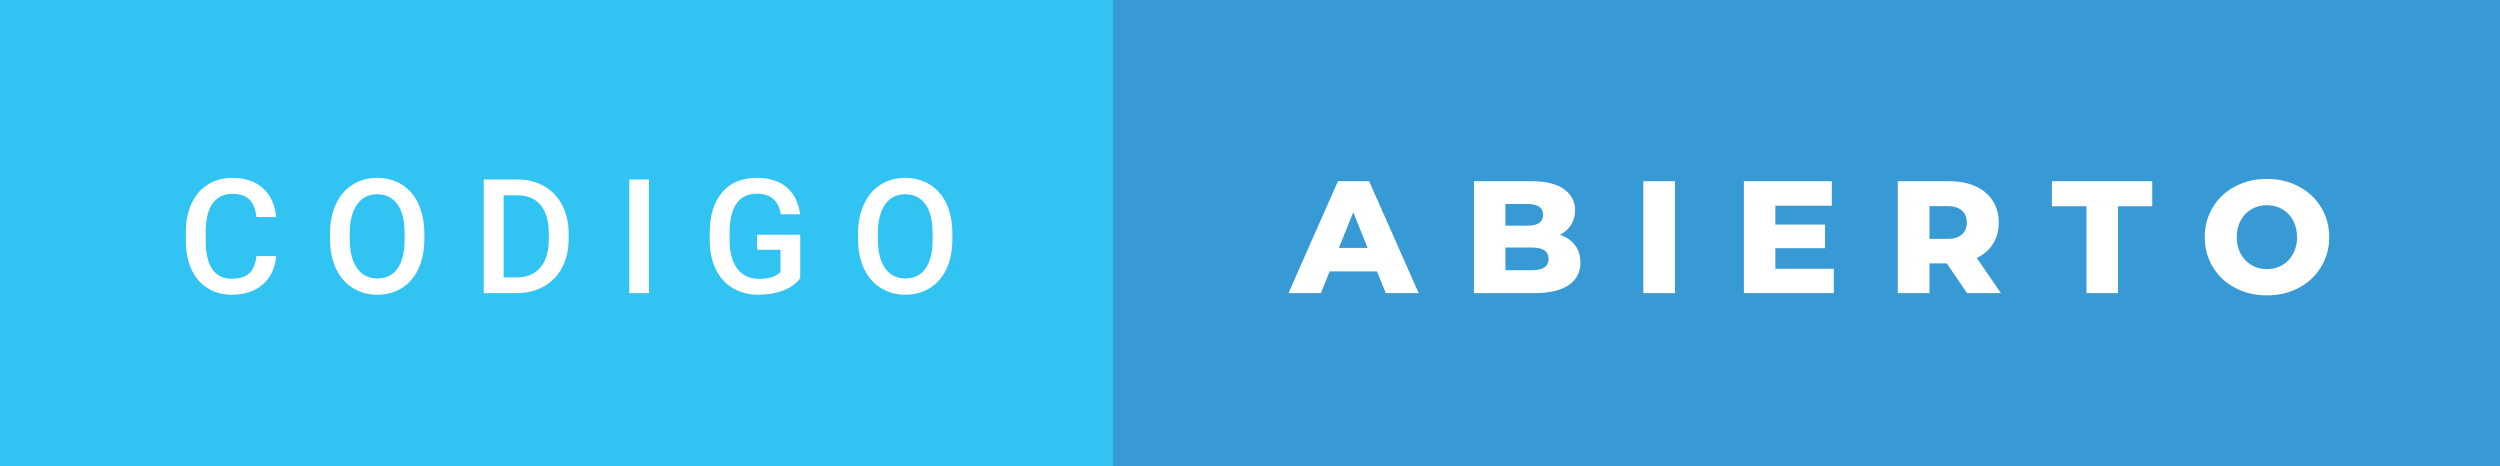 <svg xmlns="http://www.w3.org/2000/svg" width="187.64" height="35" viewBox="0 0 187.64 35"><rect x="0" y="0" width="187.64" height="35" fill="#333333" stroke="none"/><rect class="svg__rect" x="0" y="0" width="85.53" height="35" fill="#31C4F3"/><rect class="svg__rect" x="83.53" y="0" width="104.11" height="35" fill="#389AD5"/><path class="svg__text" d="M13.95 18.19L13.95 18.19L13.95 17.39Q13.95 16.19 14.38 15.27Q14.80 14.35 15.60 13.85Q16.40 13.35 17.45 13.35L17.45 13.35Q18.86 13.35 19.73 14.12Q20.59 14.89 20.73 16.29L20.73 16.29L19.25 16.29Q19.14 15.37 18.71 14.96Q18.28 14.55 17.45 14.55L17.45 14.55Q16.48 14.55 15.97 15.26Q15.45 15.96 15.44 17.33L15.44 17.33L15.44 18.09Q15.44 19.47 15.93 20.20Q16.43 20.92 17.38 20.92L17.38 20.92Q18.25 20.92 18.69 20.53Q19.13 20.14 19.25 19.22L19.25 19.22L20.73 19.22Q20.60 20.59 19.72 21.35Q18.84 22.12 17.38 22.12L17.38 22.12Q16.36 22.12 15.59 21.63Q14.81 21.15 14.39 20.26Q13.97 19.37 13.95 18.19ZM24.77 18.00L24.77 18.00L24.77 17.52Q24.77 16.28 25.21 15.32Q25.65 14.37 26.46 13.86Q27.27 13.35 28.31 13.35Q29.35 13.35 30.16 13.85Q30.96 14.35 31.40 15.29Q31.84 16.23 31.85 17.48L31.85 17.48L31.85 17.96Q31.85 19.21 31.41 20.16Q30.98 21.10 30.18 21.61Q29.37 22.12 28.32 22.12L28.32 22.12Q27.28 22.12 26.47 21.61Q25.66 21.10 25.22 20.17Q24.78 19.23 24.77 18.00ZM26.25 17.46L26.25 17.96Q26.25 19.36 26.80 20.13Q27.35 20.90 28.32 20.90L28.32 20.90Q29.31 20.90 29.84 20.15Q30.37 19.40 30.37 17.96L30.37 17.96L30.37 17.51Q30.37 16.09 29.83 15.34Q29.29 14.58 28.31 14.58L28.31 14.58Q27.35 14.58 26.81 15.33Q26.26 16.09 26.25 17.46L26.25 17.46ZM38.77 22L36.31 22L36.31 13.47L38.83 13.47Q39.96 13.47 40.84 13.97Q41.72 14.48 42.20 15.40Q42.68 16.33 42.68 17.52L42.68 17.52L42.68 17.95Q42.68 19.16 42.19 20.08Q41.71 21.00 40.82 21.50Q39.92 22 38.77 22L38.77 22ZM37.80 14.66L37.80 20.82L38.76 20.82Q39.93 20.82 40.55 20.09Q41.18 19.36 41.19 17.99L41.19 17.99L41.19 17.52Q41.19 16.13 40.58 15.40Q39.98 14.66 38.83 14.66L38.83 14.66L37.80 14.66ZM48.71 22L47.23 22L47.23 13.47L48.71 13.47L48.71 22ZM53.27 18.13L53.27 18.13L53.27 17.46Q53.27 15.53 54.20 14.44Q55.12 13.35 56.78 13.35L56.78 13.35Q58.20 13.35 59.04 14.05Q59.88 14.76 60.05 16.08L60.05 16.08L58.60 16.08Q58.35 14.54 56.81 14.54L56.81 14.54Q55.81 14.54 55.29 15.26Q54.78 15.98 54.76 17.37L54.76 17.37L54.76 18.02Q54.76 19.40 55.34 20.17Q55.92 20.93 56.96 20.93L56.96 20.93Q58.10 20.93 58.58 20.42L58.58 20.42L58.58 18.75L56.82 18.75L56.82 17.62L60.06 17.62L60.06 20.89Q59.59 21.50 58.77 21.81Q57.95 22.12 56.91 22.12L56.91 22.12Q55.84 22.12 55.01 21.63Q54.18 21.14 53.74 20.24Q53.29 19.33 53.27 18.13ZM64.40 18.00L64.40 18.00L64.40 17.52Q64.40 16.28 64.85 15.32Q65.29 14.37 66.09 13.86Q66.90 13.35 67.94 13.35Q68.98 13.35 69.79 13.85Q70.60 14.35 71.04 15.29Q71.47 16.23 71.48 17.48L71.48 17.48L71.48 17.96Q71.48 19.21 71.05 20.16Q70.61 21.10 69.81 21.61Q69.00 22.12 67.95 22.12L67.95 22.12Q66.92 22.12 66.10 21.61Q65.29 21.10 64.85 20.17Q64.41 19.23 64.40 18.00ZM65.89 17.46L65.89 17.96Q65.89 19.36 66.43 20.13Q66.98 20.90 67.95 20.90L67.95 20.90Q68.94 20.90 69.47 20.15Q70.00 19.40 70.00 17.96L70.00 17.96L70.00 17.51Q70.00 16.09 69.46 15.34Q68.93 14.58 67.94 14.58L67.94 14.58Q66.98 14.58 66.44 15.33Q65.90 16.09 65.89 17.46L65.89 17.46Z" fill="#FFFFFF"/><path class="svg__text" d="M99.14 22L96.71 22L100.42 13.60L102.76 13.60L106.48 22L104.01 22L103.35 20.37L99.80 20.37L99.14 22ZM101.57 15.93L100.49 18.61L102.65 18.61L101.57 15.93ZM115.17 22L110.63 22L110.63 13.60L114.93 13.60Q116.54 13.60 117.38 14.19Q118.22 14.79 118.22 15.79L118.22 15.79Q118.22 16.39 117.92 16.87Q117.63 17.34 117.09 17.62L117.09 17.62Q117.81 17.87 118.22 18.41Q118.62 18.94 118.62 19.70L118.62 19.70Q118.62 20.80 117.74 21.40Q116.85 22 115.17 22L115.17 22ZM112.99 18.58L112.99 20.28L114.98 20.28Q116.23 20.28 116.23 19.43L116.23 19.43Q116.23 18.58 114.98 18.58L114.98 18.58L112.99 18.58ZM112.99 15.31L112.99 16.94L114.62 16.94Q115.82 16.94 115.82 16.12L115.82 16.12Q115.82 15.31 114.62 15.31L114.62 15.31L112.99 15.31ZM125.72 22L123.34 22L123.34 13.60L125.72 13.60L125.72 22ZM137.64 22L130.89 22L130.89 13.60L137.49 13.60L137.49 15.44L133.25 15.44L133.25 16.85L136.98 16.85L136.98 18.63L133.25 18.63L133.25 20.17L137.64 20.17L137.64 22ZM144.82 22L142.44 22L142.44 13.60L146.29 13.60Q147.43 13.60 148.27 13.98Q149.10 14.35 149.56 15.06Q150.02 15.76 150.02 16.71L150.02 16.71Q150.02 17.62 149.59 18.30Q149.16 18.98 148.37 19.36L148.37 19.36L150.18 22L147.64 22L146.12 19.77L144.82 19.77L144.82 22ZM144.82 15.47L144.82 17.93L146.14 17.93Q146.87 17.93 147.24 17.61Q147.62 17.29 147.62 16.71L147.62 16.71Q147.62 16.12 147.24 15.79Q146.87 15.47 146.14 15.47L146.14 15.47L144.82 15.47ZM156.60 15.48L154.01 15.48L154.01 13.60L161.54 13.60L161.54 15.48L158.97 15.48L158.97 22L156.60 22L156.60 15.48ZM165.48 17.80L165.48 17.80Q165.48 16.55 166.09 15.55Q166.69 14.56 167.75 14.00Q168.82 13.43 170.15 13.43L170.15 13.43Q171.48 13.43 172.54 14.00Q173.60 14.56 174.21 15.55Q174.82 16.55 174.82 17.80L174.82 17.80Q174.82 19.05 174.21 20.04Q173.60 21.04 172.54 21.60Q171.48 22.17 170.15 22.17L170.15 22.17Q168.82 22.17 167.75 21.60Q166.69 21.04 166.09 20.04Q165.48 19.05 165.48 17.80ZM167.88 17.80L167.88 17.80Q167.88 18.51 168.18 19.05Q168.48 19.60 169.00 19.90Q169.51 20.20 170.15 20.20L170.15 20.20Q170.78 20.20 171.30 19.90Q171.82 19.60 172.11 19.05Q172.41 18.51 172.41 17.80L172.41 17.80Q172.41 17.09 172.11 16.54Q171.82 16 171.30 15.70Q170.78 15.40 170.15 15.40L170.15 15.40Q169.51 15.40 168.99 15.70Q168.48 16 168.18 16.54Q167.88 17.09 167.88 17.80Z" fill="#FFFFFF" x="96.53"/></svg>